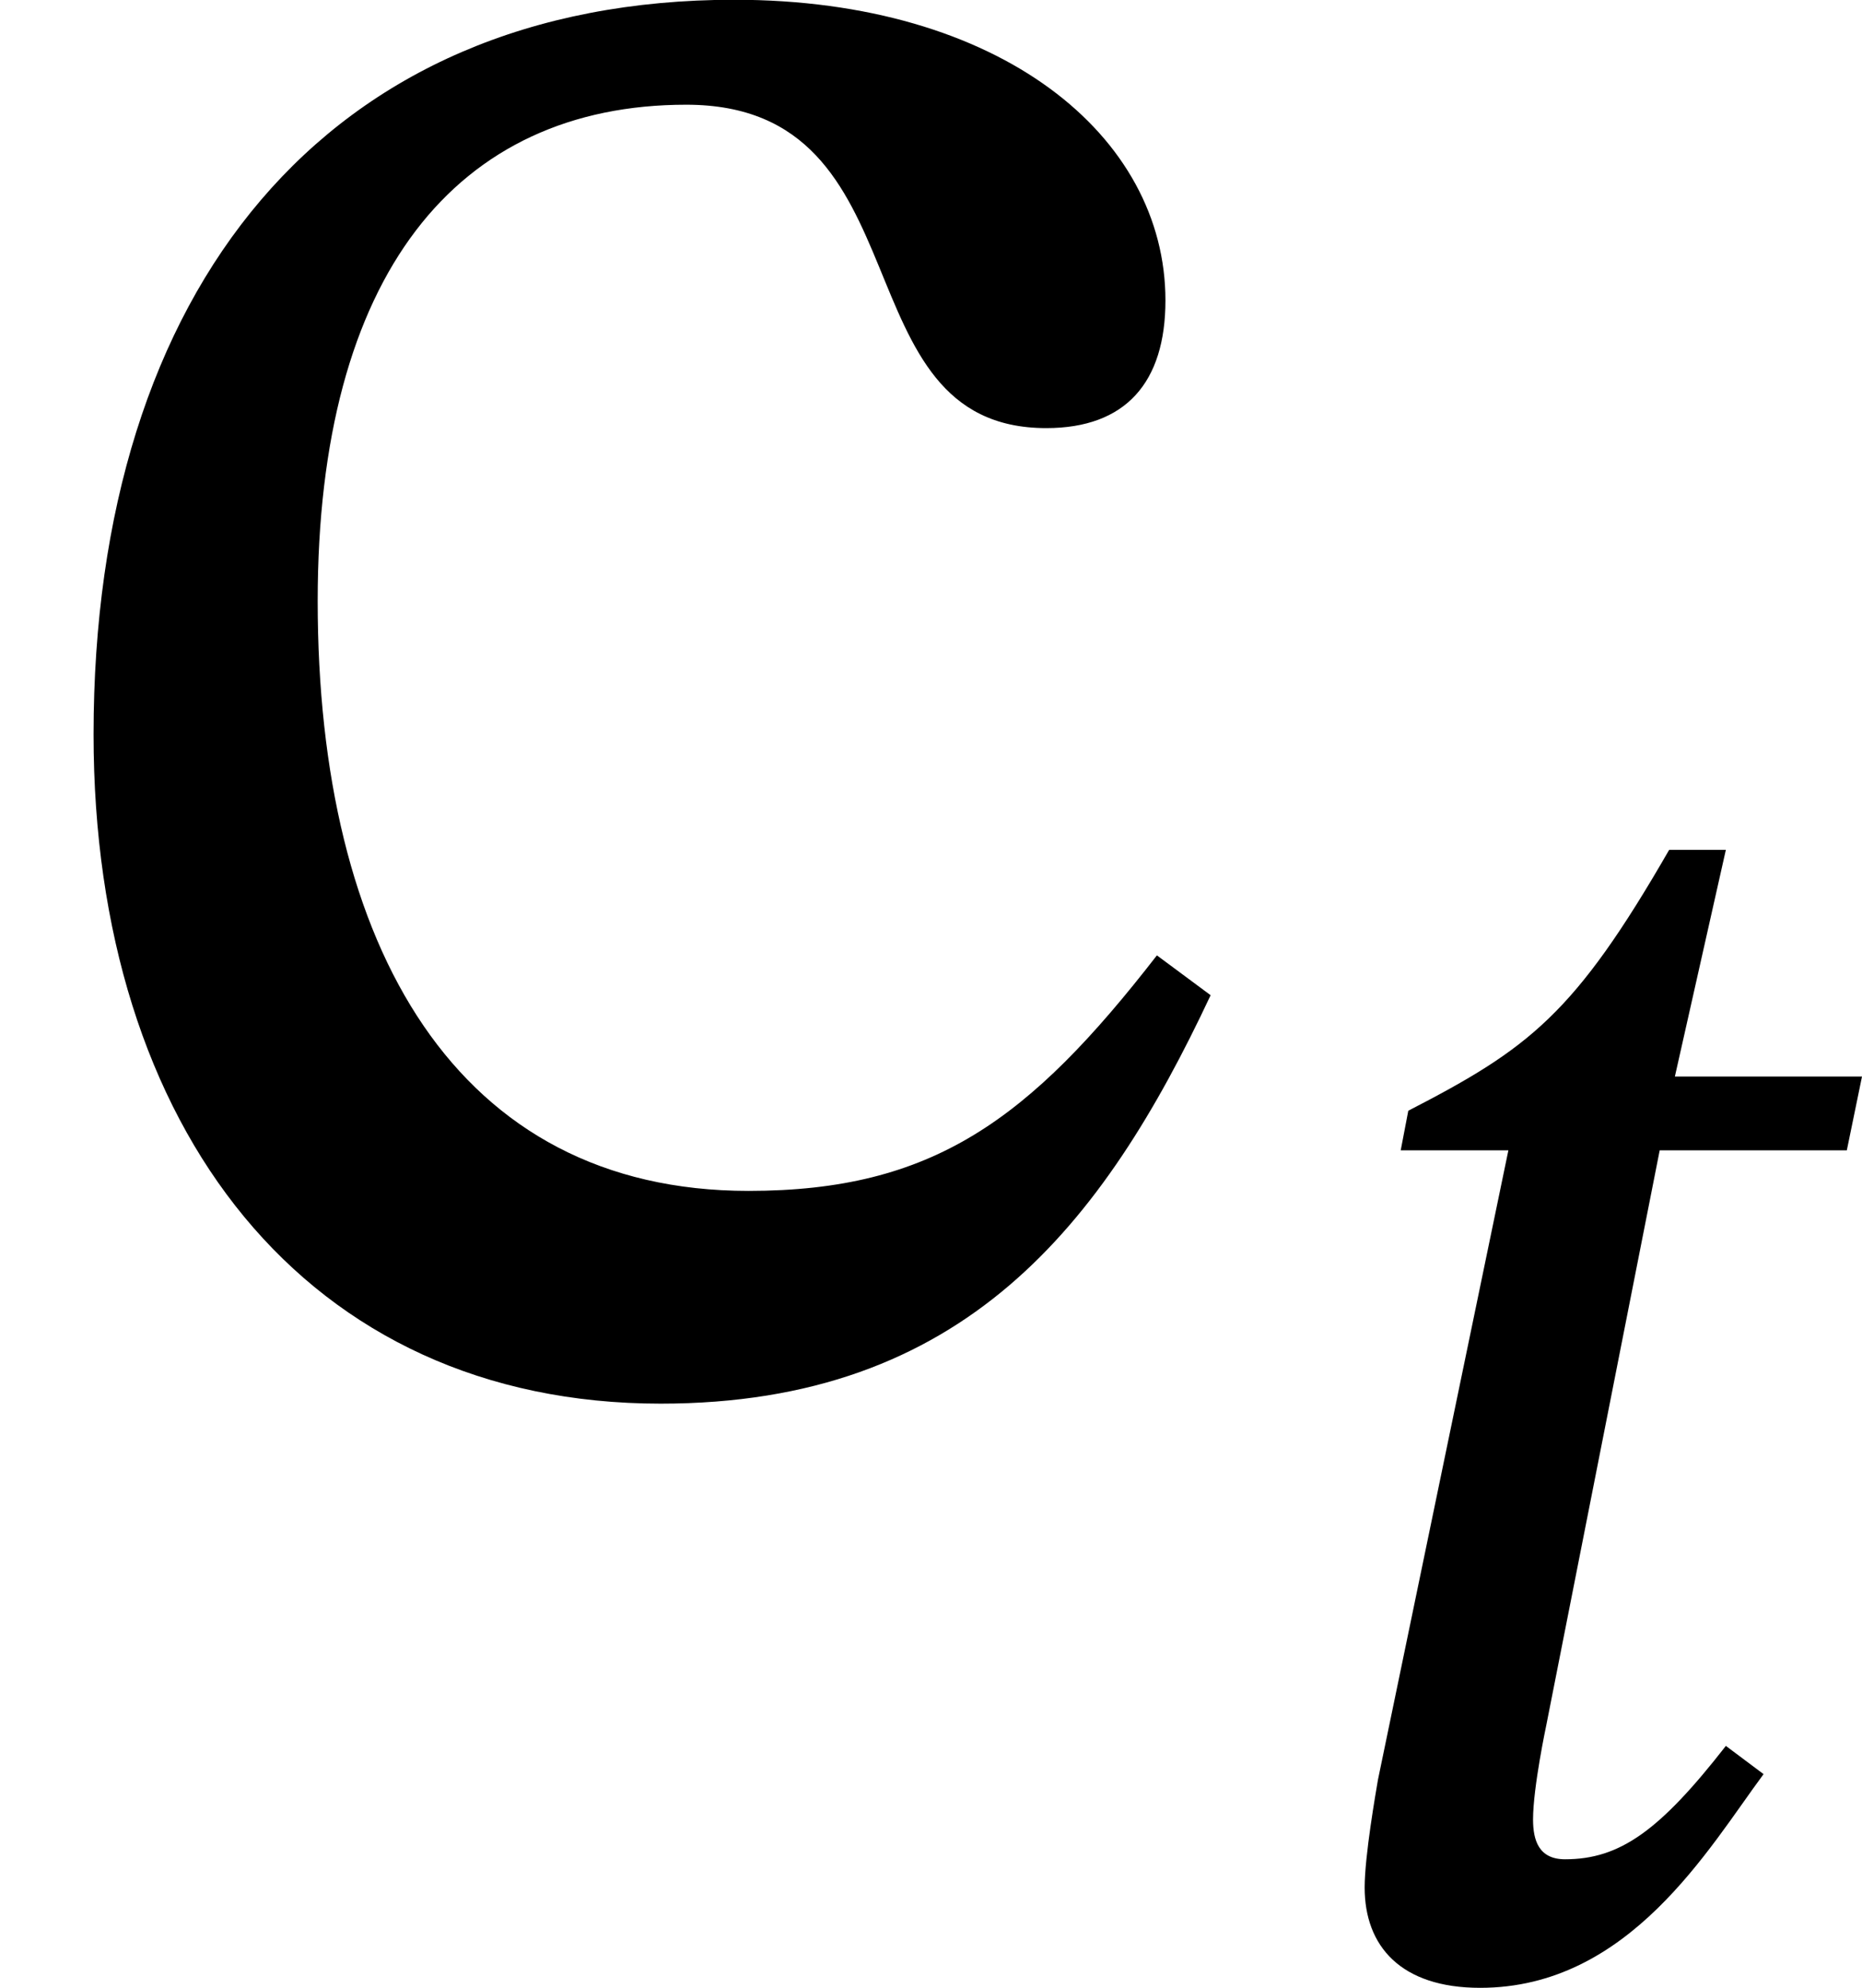 <?xml version='1.0' encoding='UTF-8'?>
<!-- This file was generated by dvisvgm 2.9.1 -->
<svg version='1.1' xmlns='http://www.w3.org/2000/svg' xmlns:xlink='http://www.w3.org/1999/xlink' width='7.851pt' height='8.381pt' viewBox='14.907 467.578 7.851 8.381'>
<defs>
<path id='g20-99' d='M3.252-1.18C2.893-.717 2.622-.518 2.104-.518C1.283-.518 .893-1.203 .893-2.176C.893-3.092 1.283-3.571 1.929-3.571C2.614-3.571 2.351-2.662 2.941-2.662C3.164-2.662 3.276-2.79 3.276-3.021C3.276-3.483 2.813-3.866 2.064-3.866C.917-3.866 .263-3.053 .263-1.801C.263-.693 .861 .08 1.857 .08C2.71 .08 3.1-.422 3.403-1.068L3.252-1.18Z'/>
<path id='g18-116' d='M2.519-3.77H1.73L1.945-4.726H1.706C1.307-4.033 1.116-3.889 .606-3.626L.574-3.459H1.028L.478-.805C.47-.757 .422-.486 .422-.351C.422-.104 .574 .072 .909 .072C1.538 .072 1.873-.518 2.104-.829L1.945-.948C1.666-.59 1.498-.47 1.267-.47C1.156-.47 1.132-.55 1.132-.638C1.132-.773 1.188-1.036 1.188-1.036L1.666-3.459H2.455L2.519-3.77Z'/>
<use id='g21-99' xlink:href='#g20-99' transform='scale(1.5)'/>
</defs>
<g id='page1'>
<use x='14.907' y='473.376' xlink:href='#g21-99'/>
<use x='20.239' y='475.887' xlink:href='#g18-116'/>
</g>
</svg>